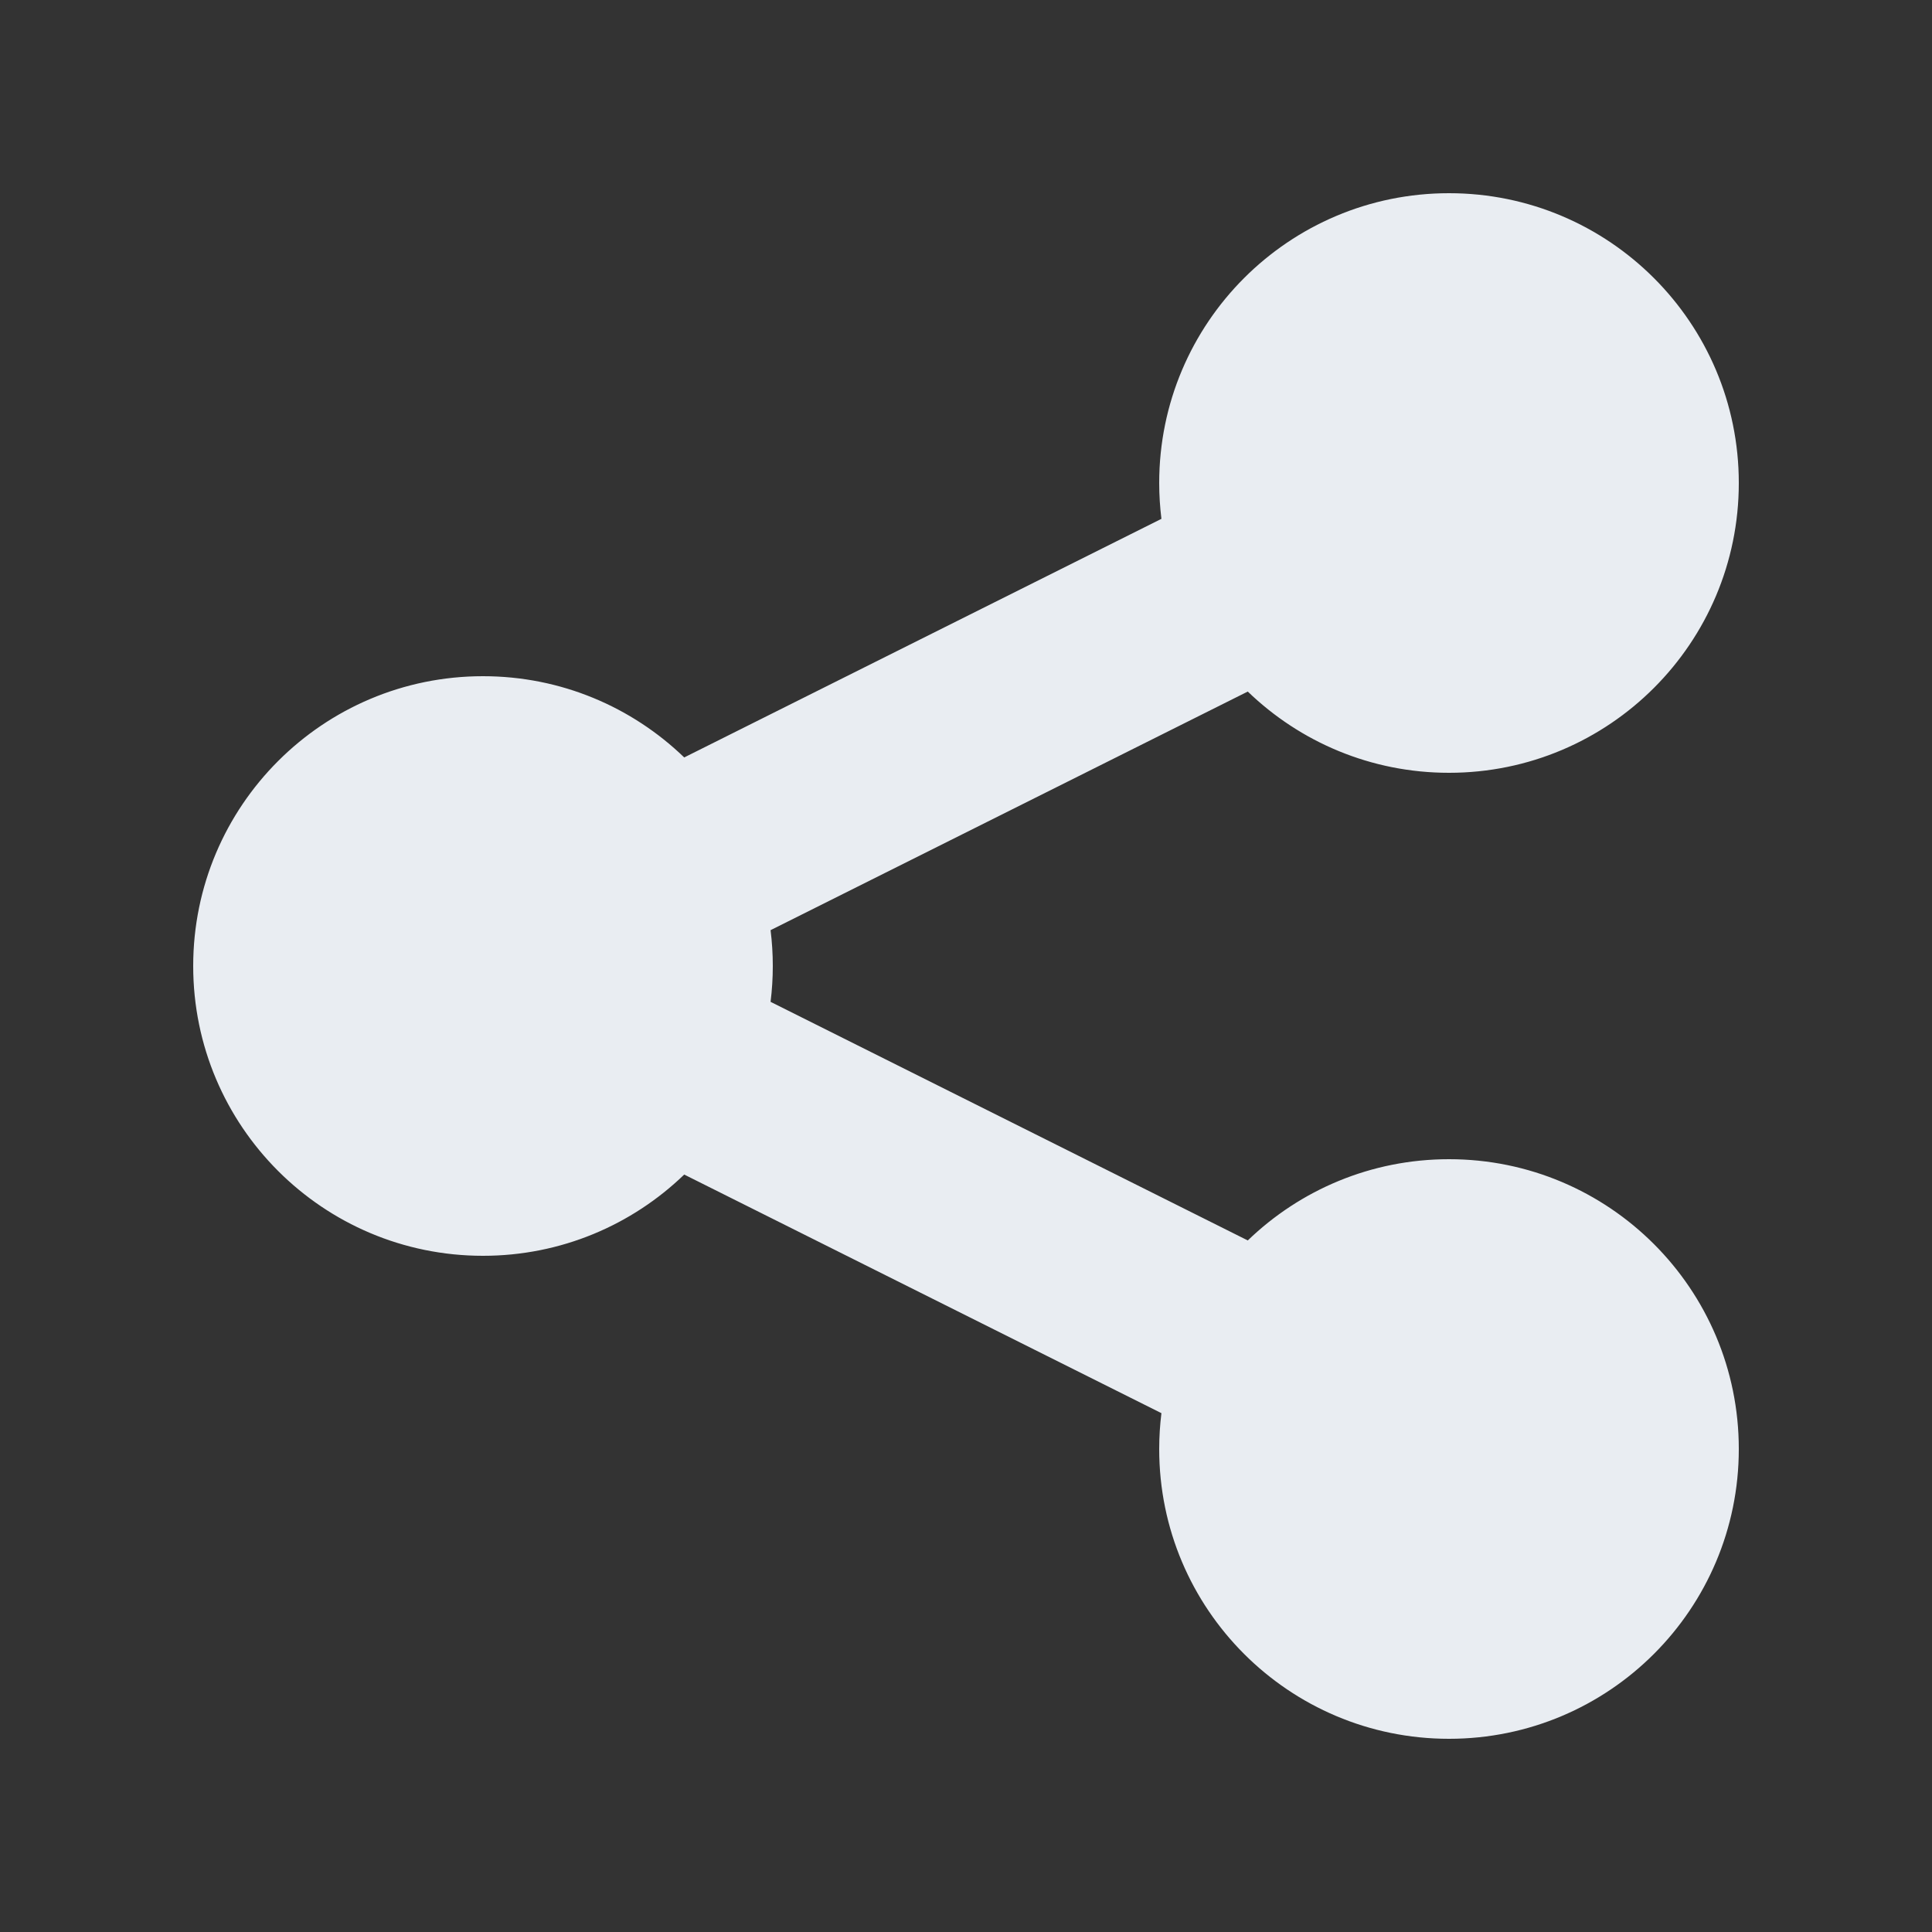 <svg width="20" height="20" viewBox="0 0 20 20" fill="none" xmlns="http://www.w3.org/2000/svg">
<rect x="0" y="0" width="20" height="20" fill="#333333" stroke="none"/>
<path d="M15 8C16.657 8 18 6.657 18 5C18 3.343 16.657 2 15 2C13.343 2 12 3.343 12 5C12 5.125 12.008 5.249 12.023 5.371L7.083 7.841C6.543 7.32 5.809 7 5 7C3.343 7 2 8.343 2 10C2 11.657 3.343 13 5 13C5.809 13 6.543 12.68 7.083 12.159L12.023 14.629C12.008 14.751 12 14.874 12 15C12 16.657 13.343 18 15 18C16.657 18 18 16.657 18 15C18 13.343 16.657 12 15 12C14.191 12 13.457 12.32 12.917 12.841L7.977 10.371C7.992 10.249 8 10.126 8 10C8 9.874 7.992 9.751 7.977 9.629L12.917 7.159C13.457 7.68 14.191 8 15 8Z" fill="#E9EDF2"/>
</svg>
